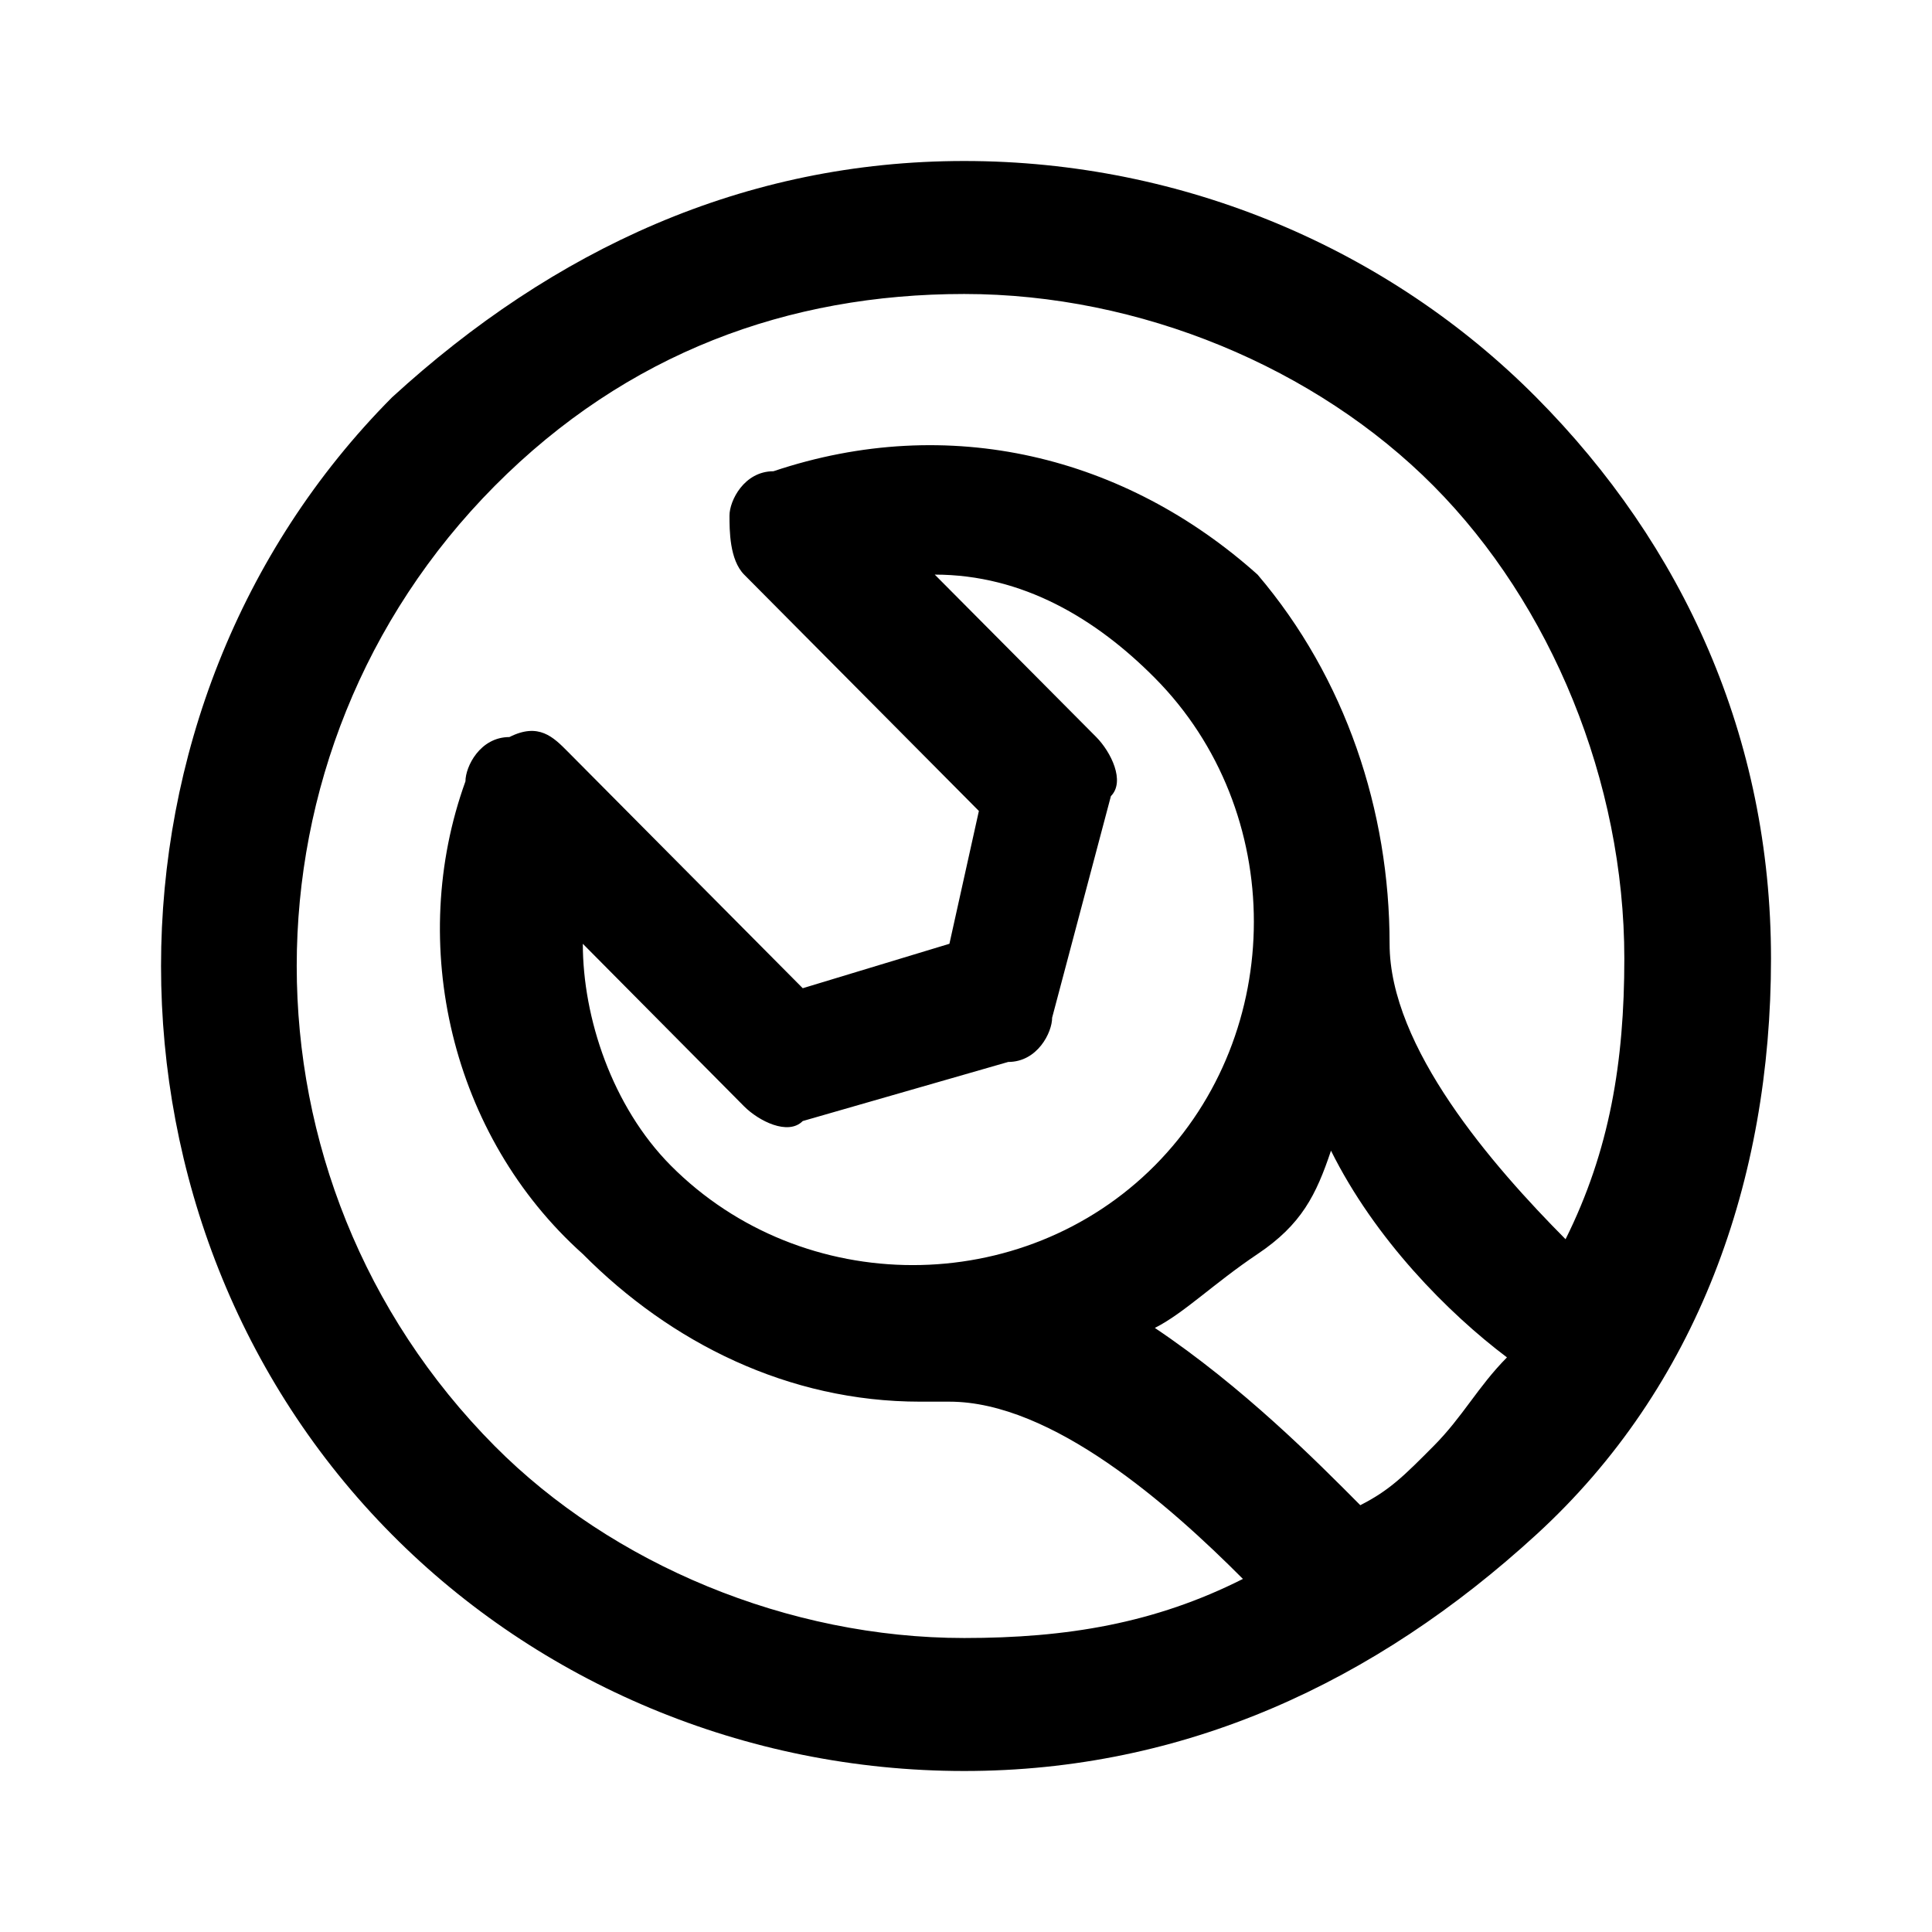 <!-- eslint-disable max-len -->
<svg viewBox="0 0 12 12">
    <path d="M9.542 2.468C8.631 1.55 7.355 1 5.989 1C4.622 1 3.437 1.55 2.435 2.468C0.522 4.394 0.522 7.606 2.435 9.532C3.346 10.45 4.622 11 5.989 11C7.355 11 8.54 10.45 9.542 9.532C10.544 8.615 11 7.33 11 5.954C11 4.578 10.453 3.385 9.542 2.468ZM3.073 8.982C1.433 7.33 1.433 4.67 3.073 3.018C3.893 2.193 4.895 1.826 5.989 1.826C7.082 1.826 8.175 2.284 8.904 3.018C9.633 3.752 10.089 4.853 10.089 5.954C10.089 6.596 9.998 7.147 9.724 7.697C9.269 7.239 8.631 6.505 8.631 5.862C8.631 5.037 8.358 4.211 7.811 3.569C6.991 2.835 5.897 2.56 4.804 2.927C4.622 2.927 4.531 3.11 4.531 3.202C4.531 3.294 4.531 3.477 4.622 3.569L6.08 5.037L5.897 5.862L4.986 6.138L3.528 4.67C3.437 4.578 3.346 4.486 3.164 4.578C2.982 4.578 2.891 4.761 2.891 4.853C2.526 5.862 2.8 7.055 3.62 7.789C4.166 8.339 4.895 8.706 5.715 8.706C5.806 8.706 5.806 8.706 5.897 8.706C6.535 8.706 7.264 9.349 7.72 9.807C7.173 10.083 6.626 10.174 5.989 10.174C4.895 10.174 3.802 9.716 3.073 8.982ZM6.809 4.578L5.806 3.569C6.353 3.569 6.809 3.844 7.173 4.211C7.993 5.037 7.993 6.413 7.173 7.239C6.353 8.064 4.986 8.064 4.166 7.239C3.802 6.872 3.62 6.321 3.62 5.862L4.622 6.872C4.713 6.963 4.895 7.055 4.986 6.963L6.262 6.596C6.444 6.596 6.535 6.413 6.535 6.321L6.9 4.945C6.991 4.853 6.9 4.67 6.809 4.578ZM8.449 9.349C8.175 9.073 7.72 8.615 7.173 8.248C7.355 8.156 7.538 7.972 7.811 7.789C8.084 7.606 8.175 7.422 8.267 7.147C8.54 7.697 8.995 8.156 9.36 8.431C9.178 8.615 9.087 8.798 8.904 8.982C8.722 9.165 8.631 9.257 8.449 9.349Z" />
</svg>
